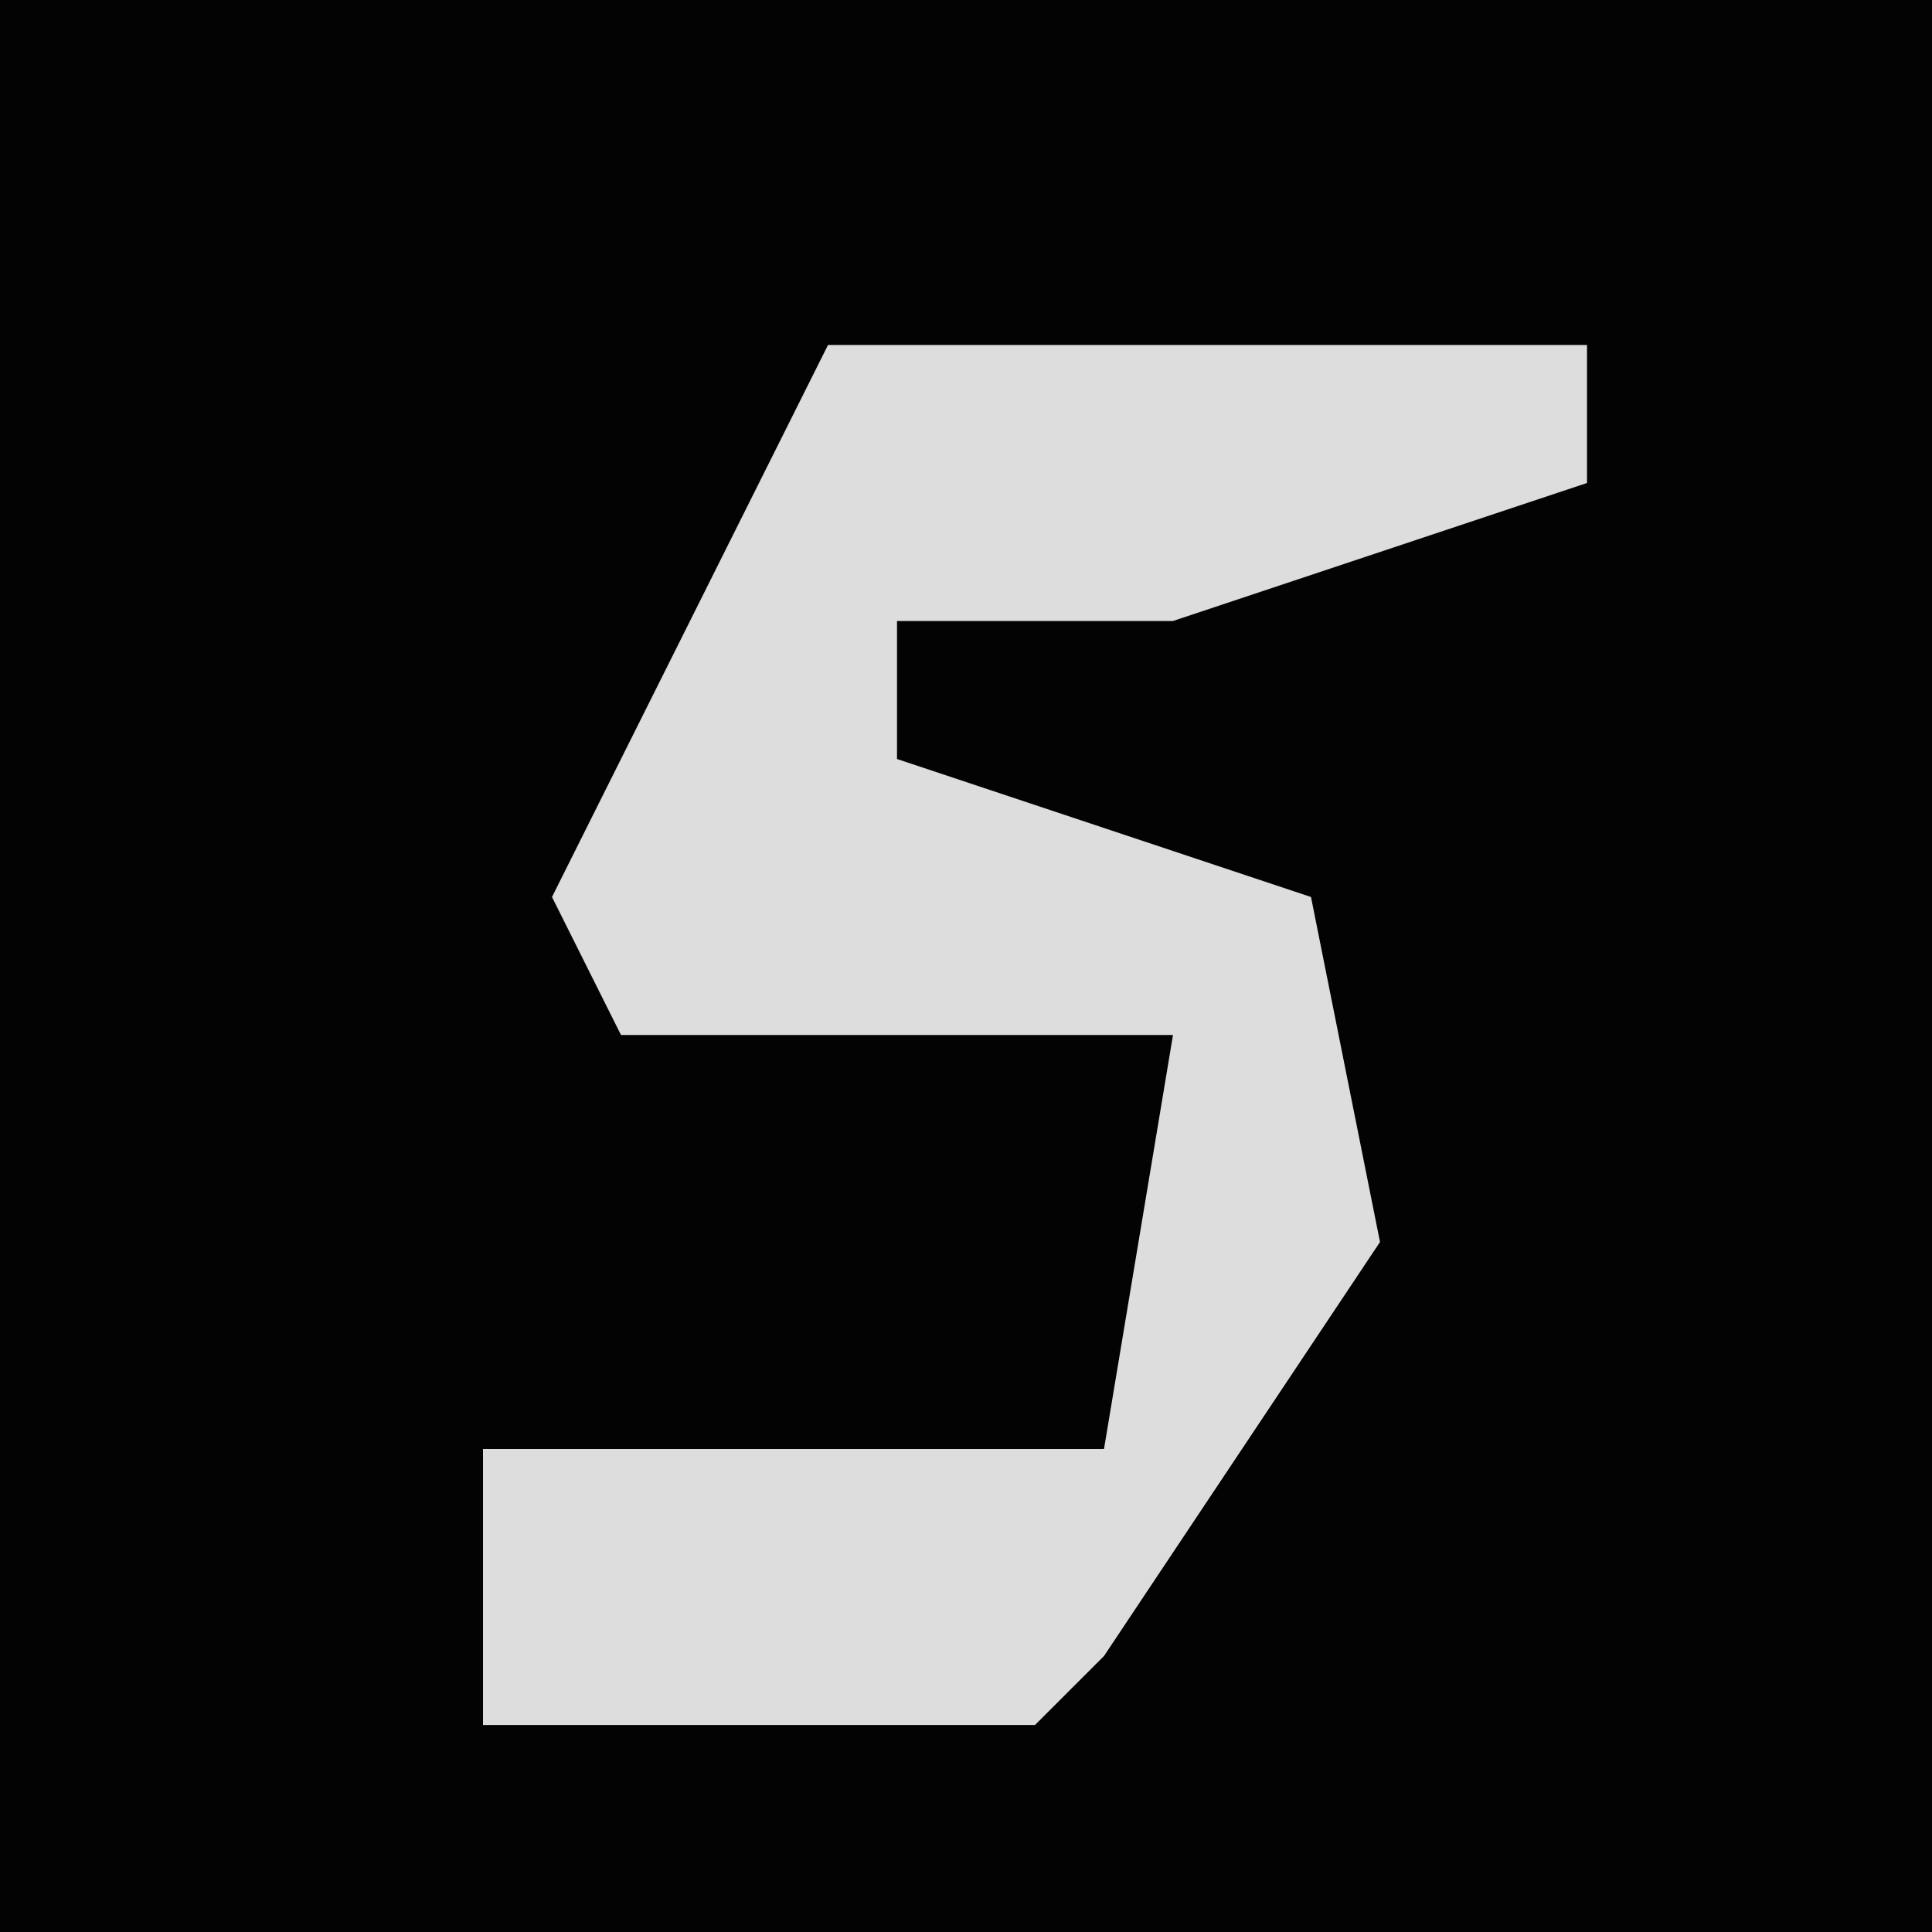 <?xml version="1.0" encoding="UTF-8"?>
<svg version="1.1" xmlns="http://www.w3.org/2000/svg" width="28" height="28">
<path d="M0,0 L28,0 L28,28 L0,28 Z " fill="#030303" transform="translate(0,0)"/>
<path d="M0,0 L11,0 L11,2 L5,4 L1,4 L1,6 L7,8 L8,13 L4,19 L3,20 L-5,20 L-5,16 L4,16 L5,10 L-3,10 L-4,8 Z " fill="#DDDDDD" transform="translate(12,5)"/>
</svg>
